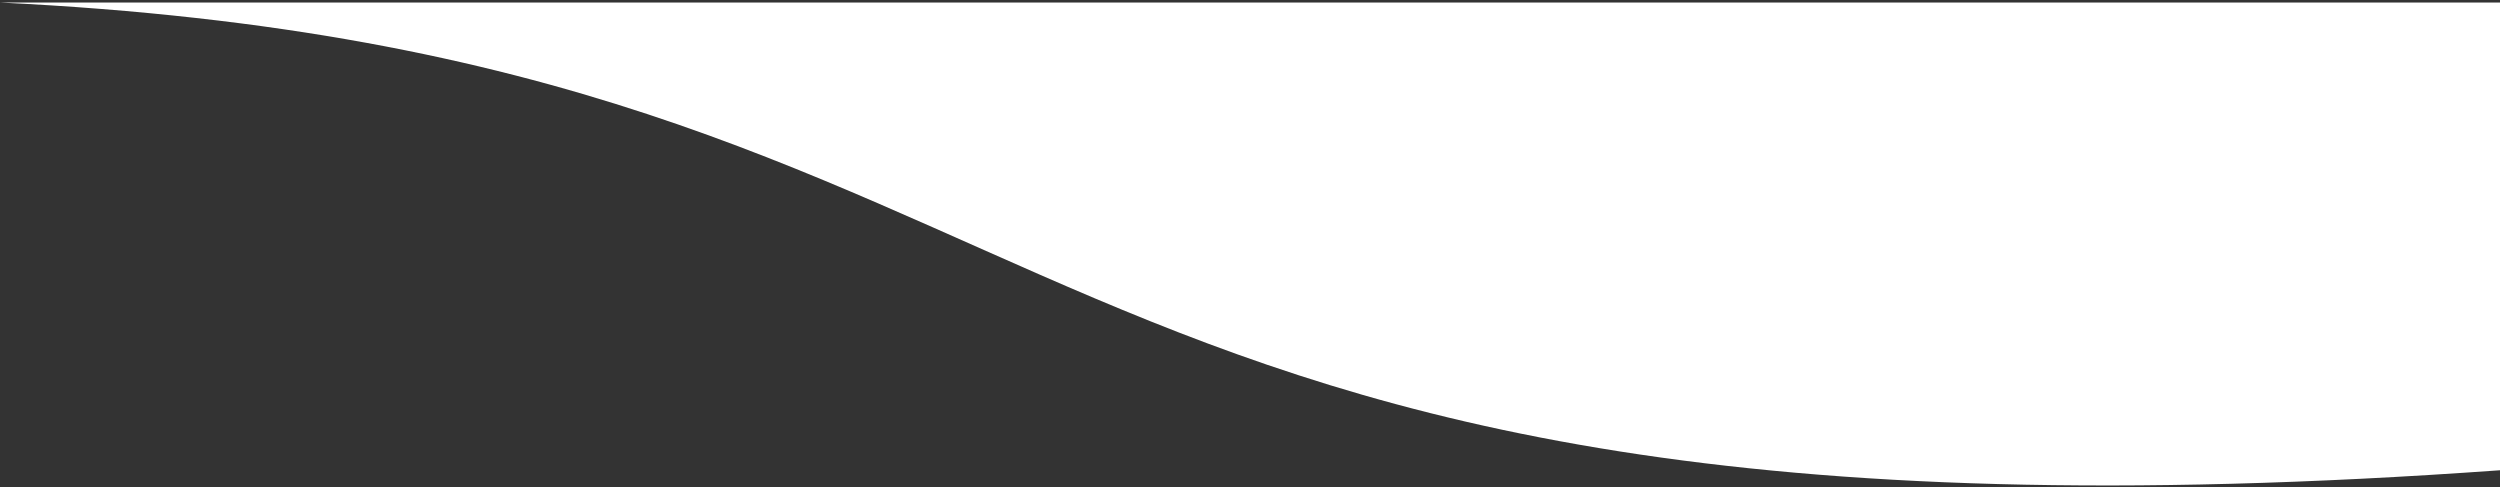 <svg width="759" height="148" fill="none" xmlns="http://www.w3.org/2000/svg"><rect width="100%" height="100%" fill="#333333" stroke="none"/><path d="M759 142.769c-466 33.5-419.001-125.5-759-142h759v142z" fill="#fff"/></svg>